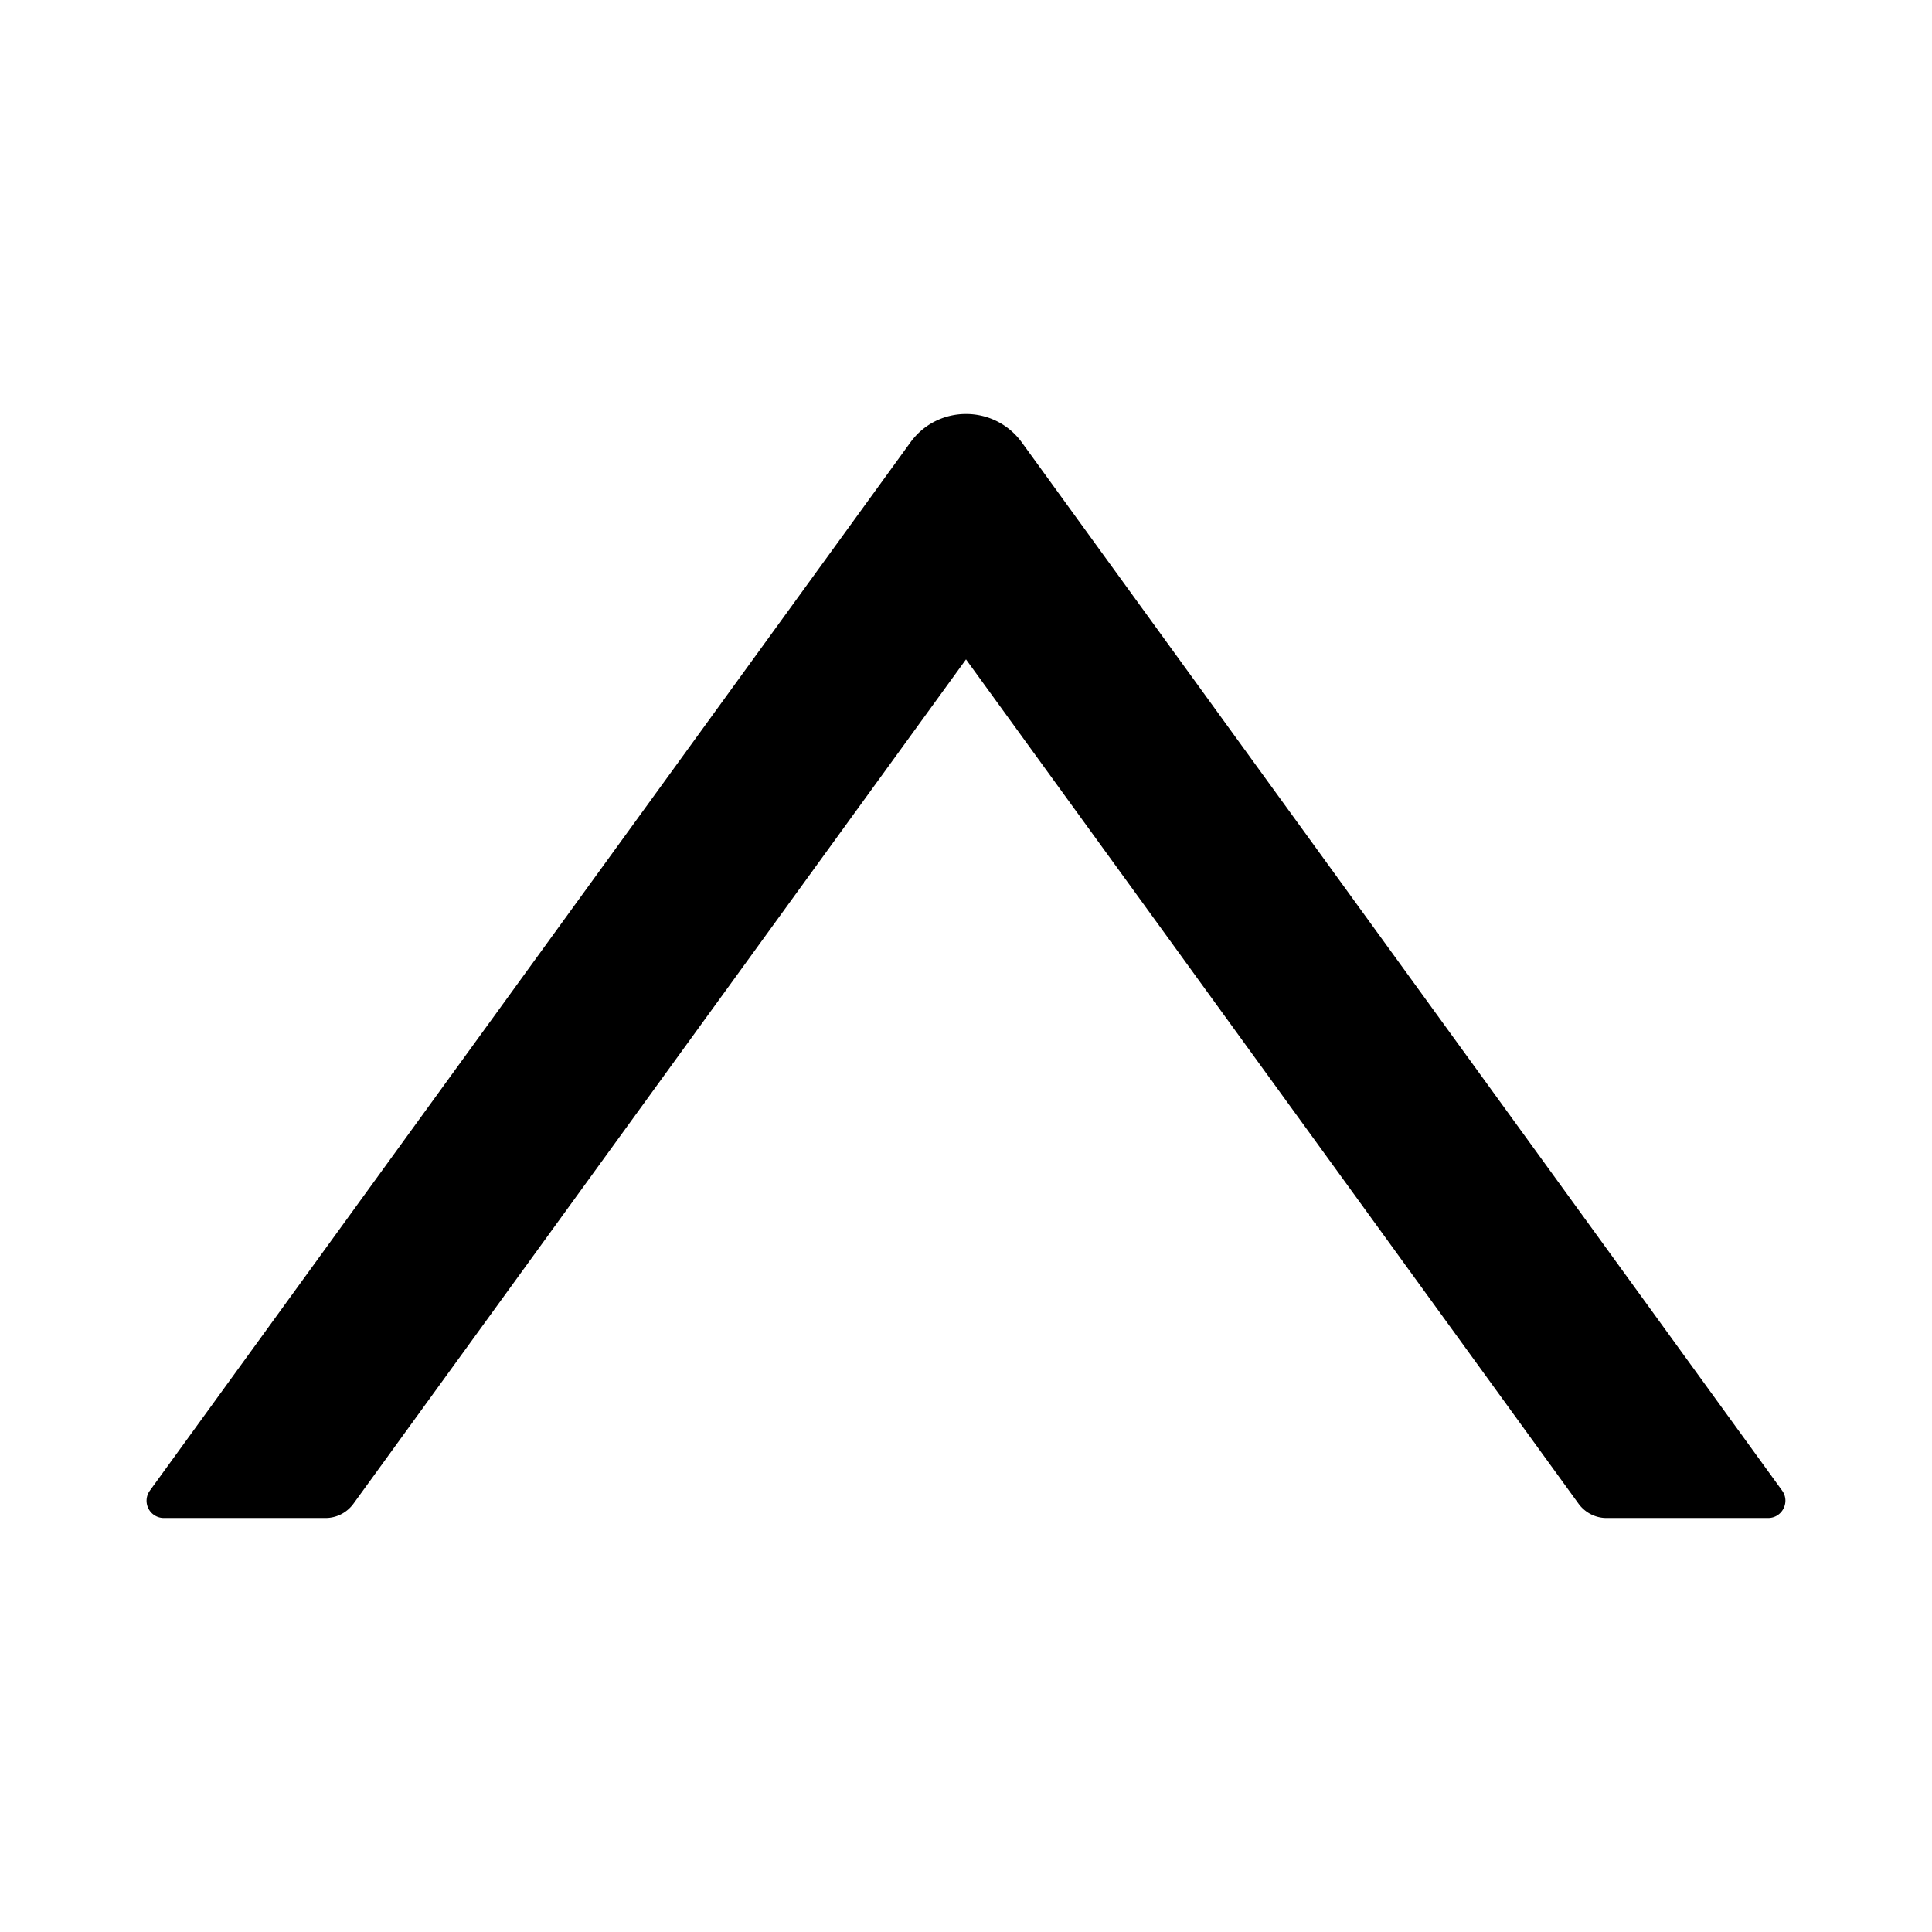 <svg viewBox="64 64 896 896">
    <path d="M890.5 755.3L537.9 269.2c-12.8-17.6-39-17.6-51.7 0L133.5 755.3A8 8 0 0 0 140 768h75c5.1 0 9.9-2.5 12.9-6.6L512 369.8l284.1 391.6c3 4.1 7.8 6.6 12.9 6.6h75c6.5 0 10.3-7.4 6.5-12.7z"></path>
</svg>
